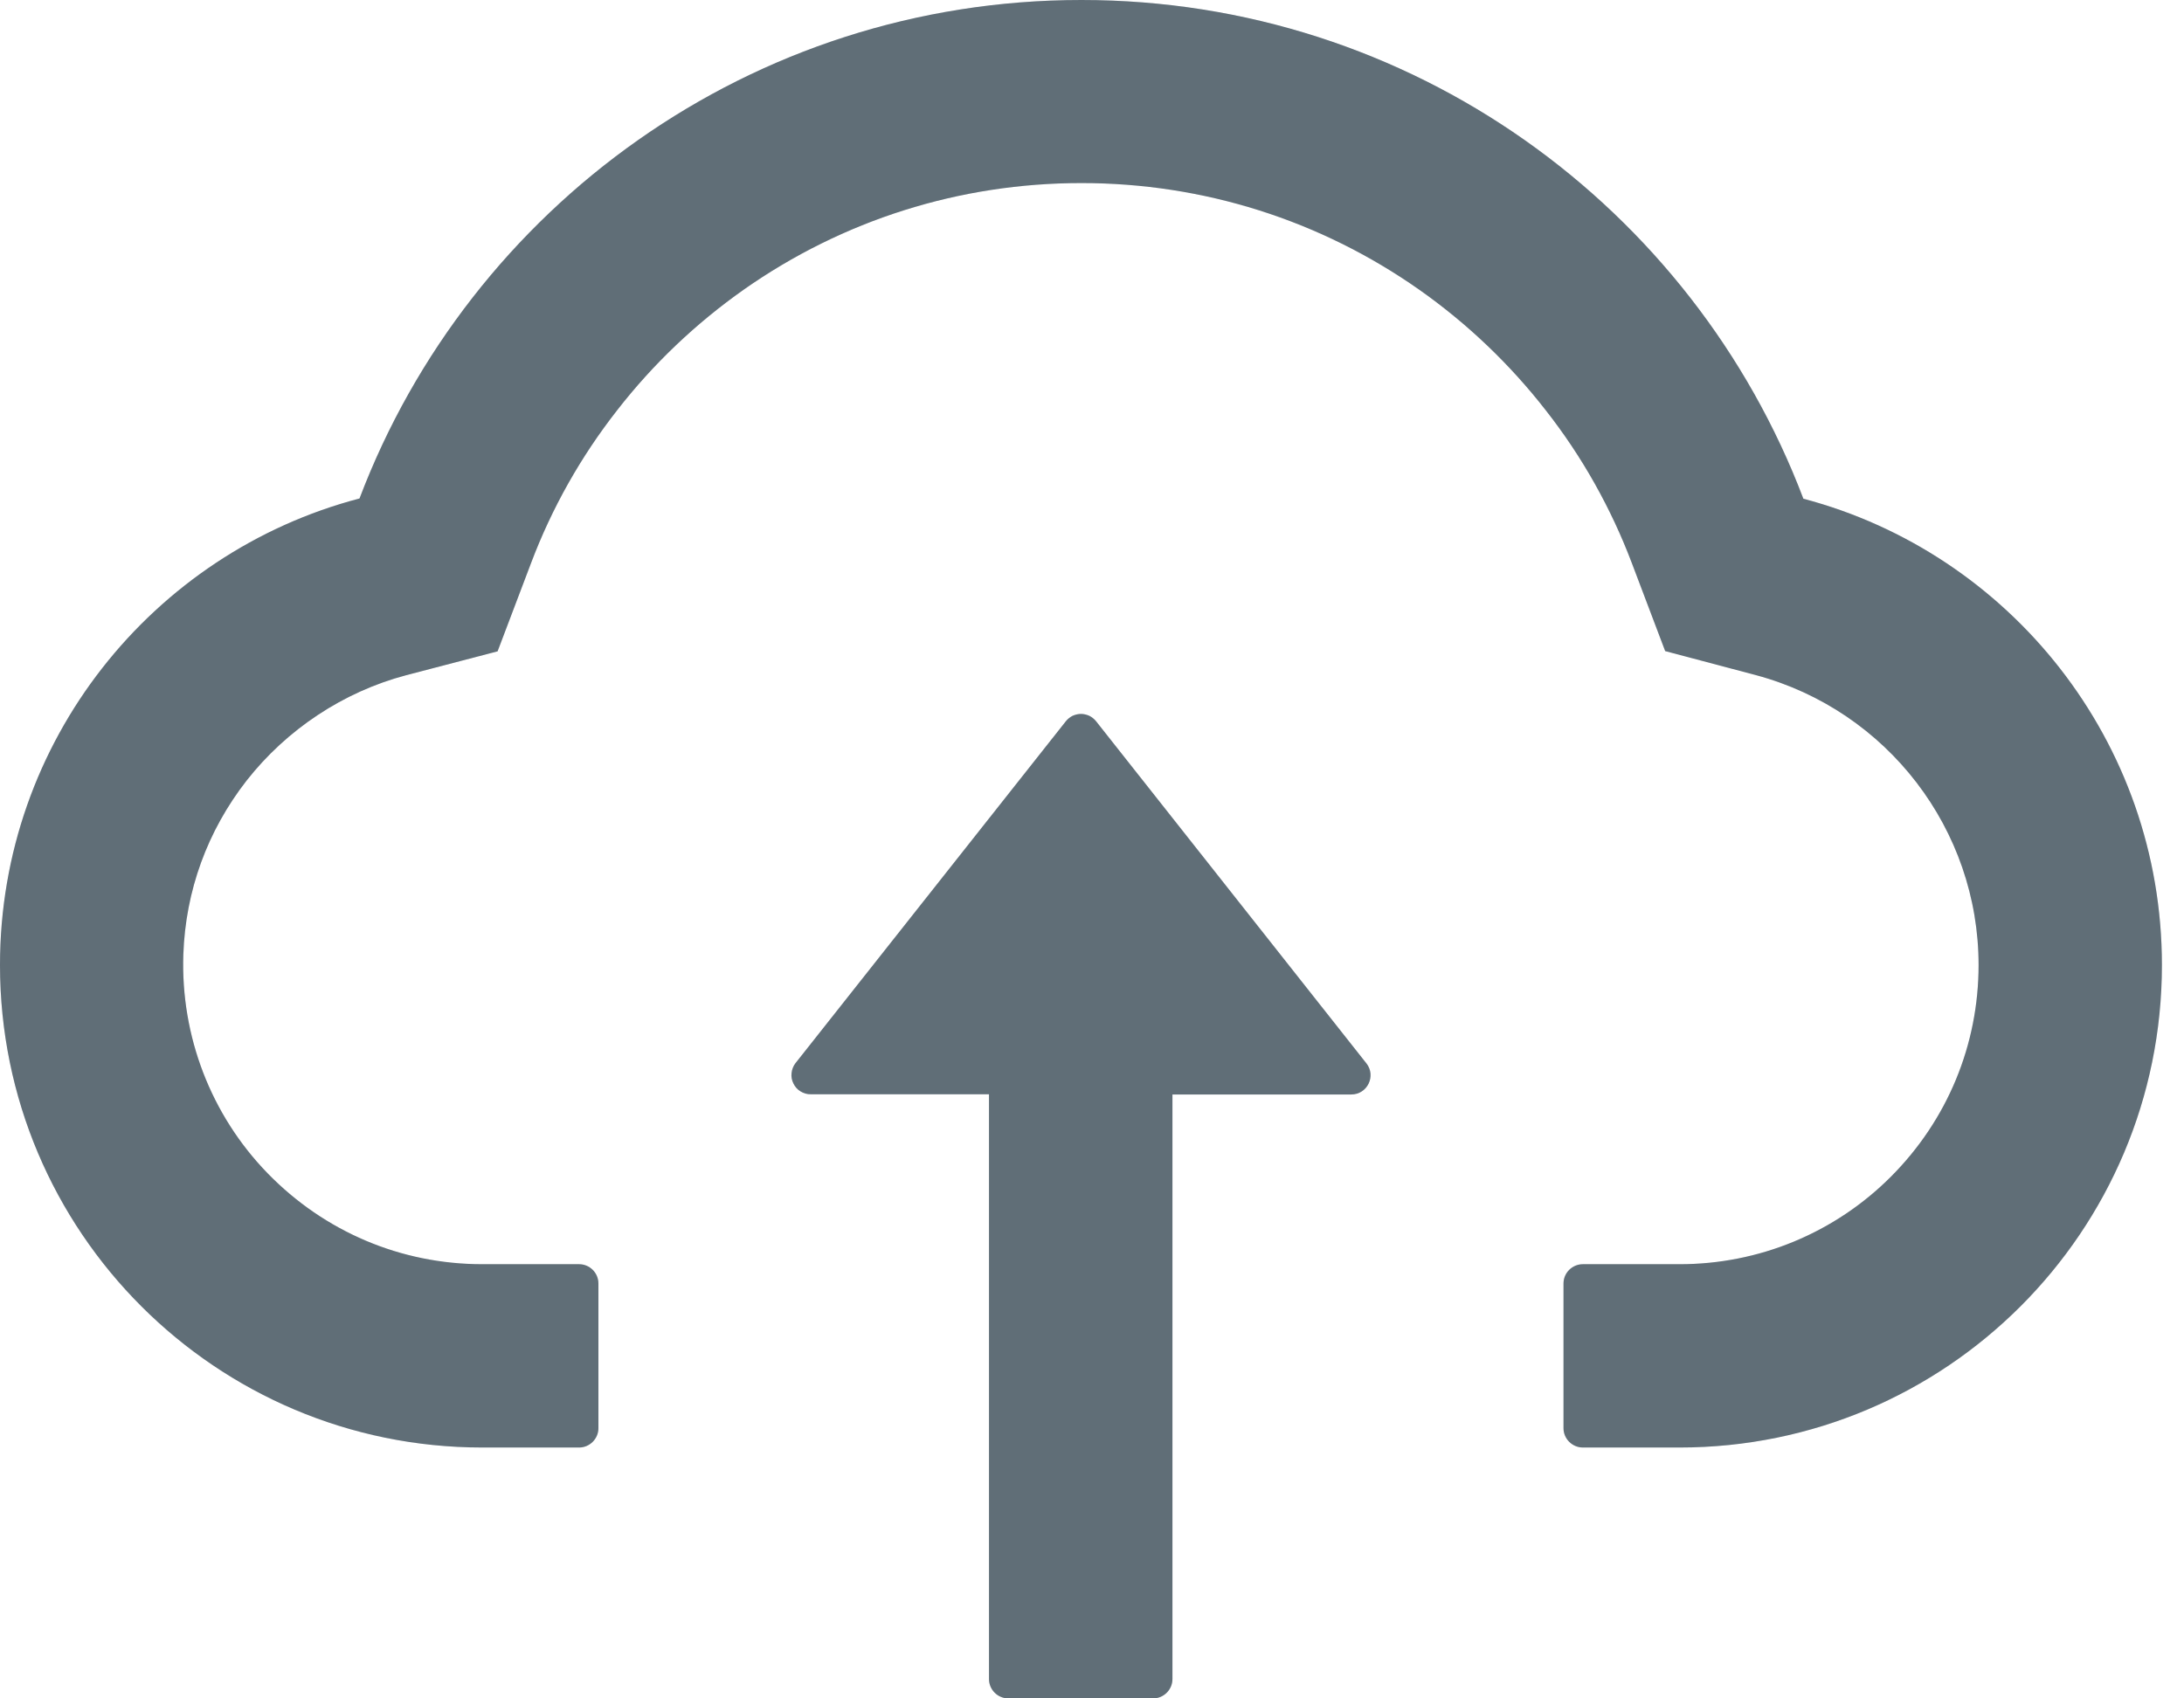 <svg width="18" height="14" viewBox="0 0 18 14" fill="none"
  xmlns="http://www.w3.org/2000/svg">
  <path d="M9.034 5.946C9.019 5.927 9 5.912 8.979 5.901C8.957 5.891 8.933 5.885 8.909 5.885C8.885 5.885 8.861 5.891 8.839 5.901C8.818 5.912 8.799 5.927 8.784 5.946L6.556 8.764C6.538 8.787 6.527 8.816 6.524 8.845C6.52 8.875 6.526 8.905 6.539 8.931C6.552 8.958 6.572 8.981 6.597 8.996C6.623 9.012 6.652 9.021 6.682 9.02H8.151V13.841C8.151 13.928 8.223 14 8.31 14H9.504C9.591 14 9.663 13.928 9.663 13.841V9.022H11.136C11.27 9.022 11.343 8.869 11.262 8.766L9.034 5.946Z" fill="#788995"/>
  <path d="M9.034 5.946C9.019 5.927 9 5.912 8.979 5.901C8.957 5.891 8.933 5.885 8.909 5.885C8.885 5.885 8.861 5.891 8.839 5.901C8.818 5.912 8.799 5.927 8.784 5.946L6.556 8.764C6.538 8.787 6.527 8.816 6.524 8.845C6.52 8.875 6.526 8.905 6.539 8.931C6.552 8.958 6.572 8.981 6.597 8.996C6.623 9.012 6.652 9.021 6.682 9.02H8.151V13.841C8.151 13.928 8.223 14 8.31 14H9.504C9.591 14 9.663 13.928 9.663 13.841V9.022H11.136C11.27 9.022 11.343 8.869 11.262 8.766L9.034 5.946Z" fill="black" fill-opacity="0.2"/>
  <path d="M14.863 4.111C13.952 1.708 11.632 0 8.913 0C6.195 0 3.874 1.706 2.963 4.109C1.259 4.556 0 6.109 0 7.955C0 10.152 1.78 11.932 3.975 11.932H4.773C4.86 11.932 4.932 11.86 4.932 11.773V10.58C4.932 10.492 4.86 10.421 4.773 10.421H3.975C3.305 10.421 2.675 10.154 2.205 9.671C1.738 9.19 1.489 8.541 1.511 7.869C1.529 7.344 1.708 6.851 2.032 6.435C2.364 6.012 2.83 5.703 3.347 5.566L4.101 5.369L4.377 4.641C4.548 4.188 4.787 3.764 5.087 3.381C5.383 3 5.735 2.666 6.129 2.388C6.946 1.814 7.909 1.509 8.913 1.509C9.917 1.509 10.88 1.814 11.697 2.388C12.093 2.667 12.443 3.001 12.739 3.381C13.04 3.764 13.278 4.19 13.449 4.641L13.724 5.367L14.475 5.566C15.553 5.857 16.307 6.837 16.307 7.955C16.307 8.613 16.05 9.233 15.585 9.699C15.357 9.928 15.085 10.11 14.786 10.234C14.487 10.358 14.167 10.421 13.843 10.421H13.046C12.958 10.421 12.886 10.492 12.886 10.58V11.773C12.886 11.86 12.958 11.932 13.046 11.932H13.843C16.038 11.932 17.818 10.152 17.818 7.955C17.818 6.111 16.563 4.56 14.863 4.111Z" fill="#788995"/>
  <path d="M14.863 4.111C13.952 1.708 11.632 0 8.913 0C6.195 0 3.874 1.706 2.963 4.109C1.259 4.556 0 6.109 0 7.955C0 10.152 1.78 11.932 3.975 11.932H4.773C4.86 11.932 4.932 11.86 4.932 11.773V10.58C4.932 10.492 4.86 10.421 4.773 10.421H3.975C3.305 10.421 2.675 10.154 2.205 9.671C1.738 9.19 1.489 8.541 1.511 7.869C1.529 7.344 1.708 6.851 2.032 6.435C2.364 6.012 2.83 5.703 3.347 5.566L4.101 5.369L4.377 4.641C4.548 4.188 4.787 3.764 5.087 3.381C5.383 3 5.735 2.666 6.129 2.388C6.946 1.814 7.909 1.509 8.913 1.509C9.917 1.509 10.88 1.814 11.697 2.388C12.093 2.667 12.443 3.001 12.739 3.381C13.04 3.764 13.278 4.19 13.449 4.641L13.724 5.367L14.475 5.566C15.553 5.857 16.307 6.837 16.307 7.955C16.307 8.613 16.05 9.233 15.585 9.699C15.357 9.928 15.085 10.11 14.786 10.234C14.487 10.358 14.167 10.421 13.843 10.421H13.046C12.958 10.421 12.886 10.492 12.886 10.58V11.773C12.886 11.86 12.958 11.932 13.046 11.932H13.843C16.038 11.932 17.818 10.152 17.818 7.955C17.818 6.111 16.563 4.56 14.863 4.111Z" fill="black" fill-opacity="0.2"/>
</svg>
